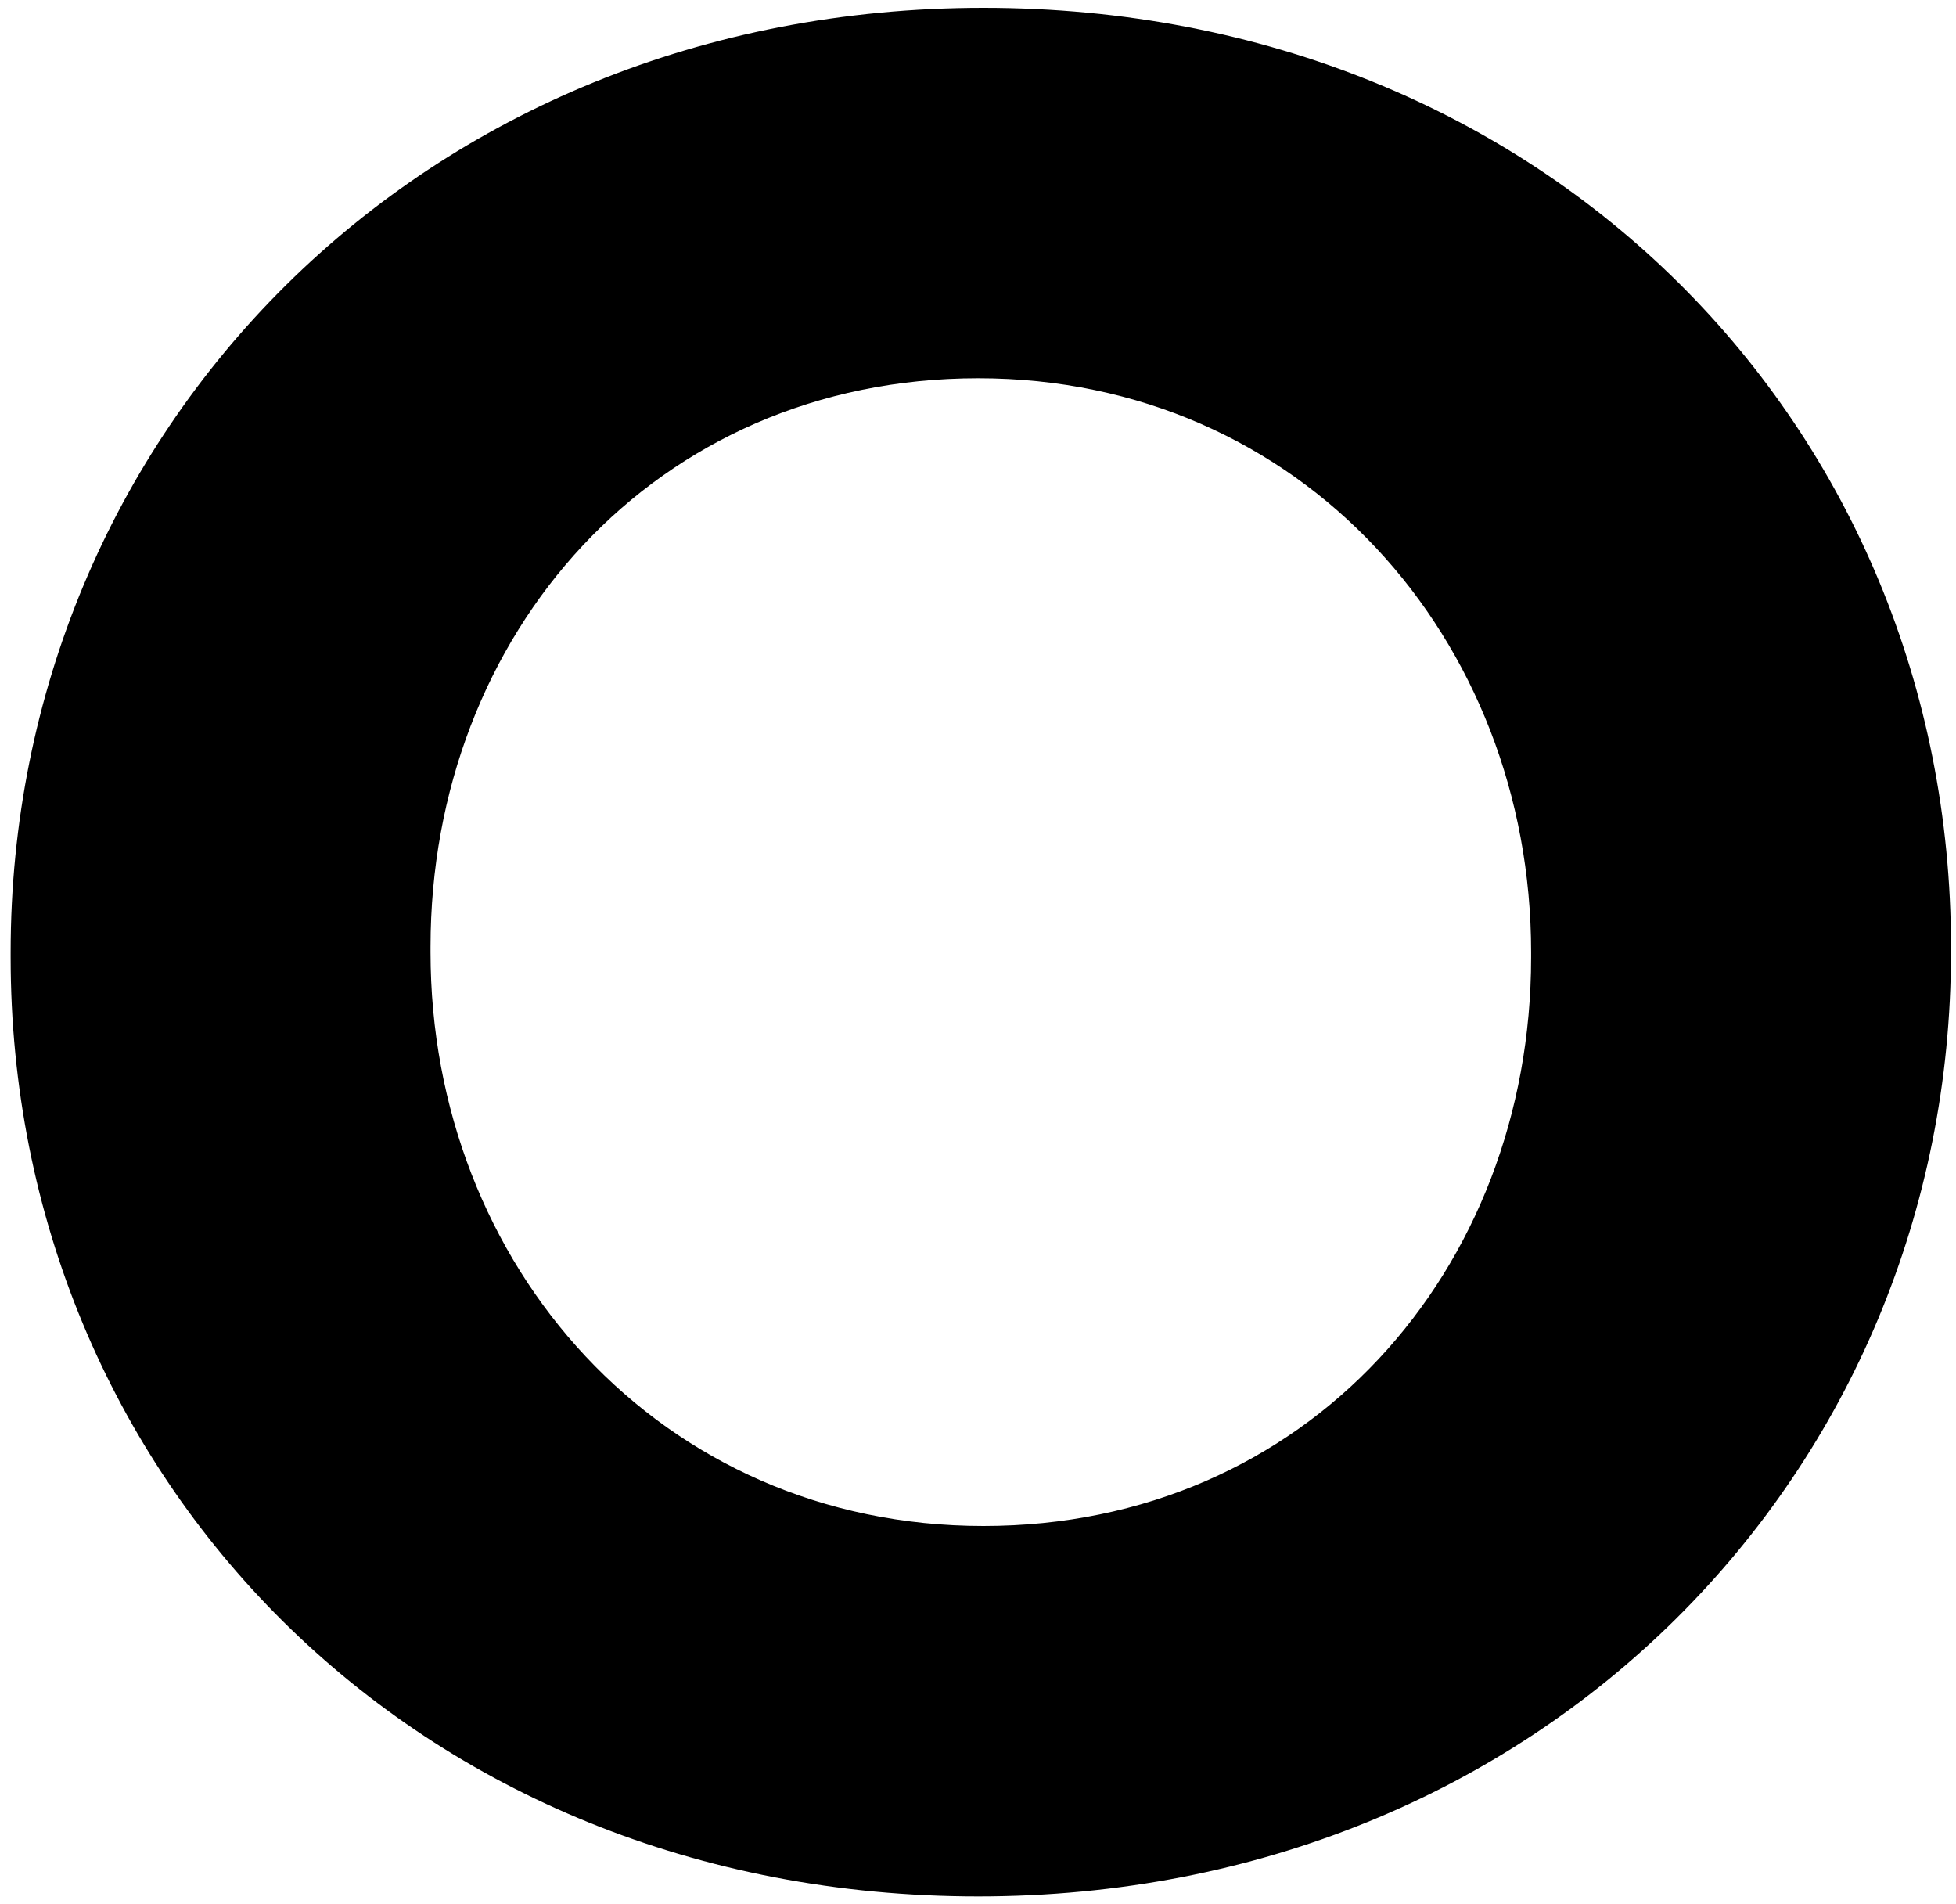 <?xml version="1.0" encoding="UTF-8"?>
<svg width="150px" height="146px" viewBox="0 0 150 146" version="1.1" xmlns="http://www.w3.org/2000/svg" xmlns:xlink="http://www.w3.org/1999/xlink">
    <!-- Generator: Sketch 51.3 (57544) - http://www.bohemiancoding.com/sketch -->
    <title>O</title>
    <desc>Created with Sketch.</desc>
    <defs></defs>
    <g id="Page-1" stroke="none" stroke-width="1" fill="none" fill-rule="evenodd">
        <path d="M75.016,145.4 C31.816,145.4 0.816,113.2 0.816,73.4 L0.816,73 C0.816,33.2 32.216,0.6 75.416,0.6 C118.616,0.6 149.616,32.8 149.616,72.6 L149.616,73 C149.616,112.8 118.216,145.4 75.016,145.4 Z M75.416,117 C100.216,117 117.416,97.4 117.416,73.4 L117.416,73 C117.416,49 99.816,29 75.016,29 C50.216,29 33.016,48.6 33.016,72.6 L33.016,73 C33.016,97 50.616,117 75.416,117 Z" id="O" fill="#000000"></path>
    </g>
</svg>